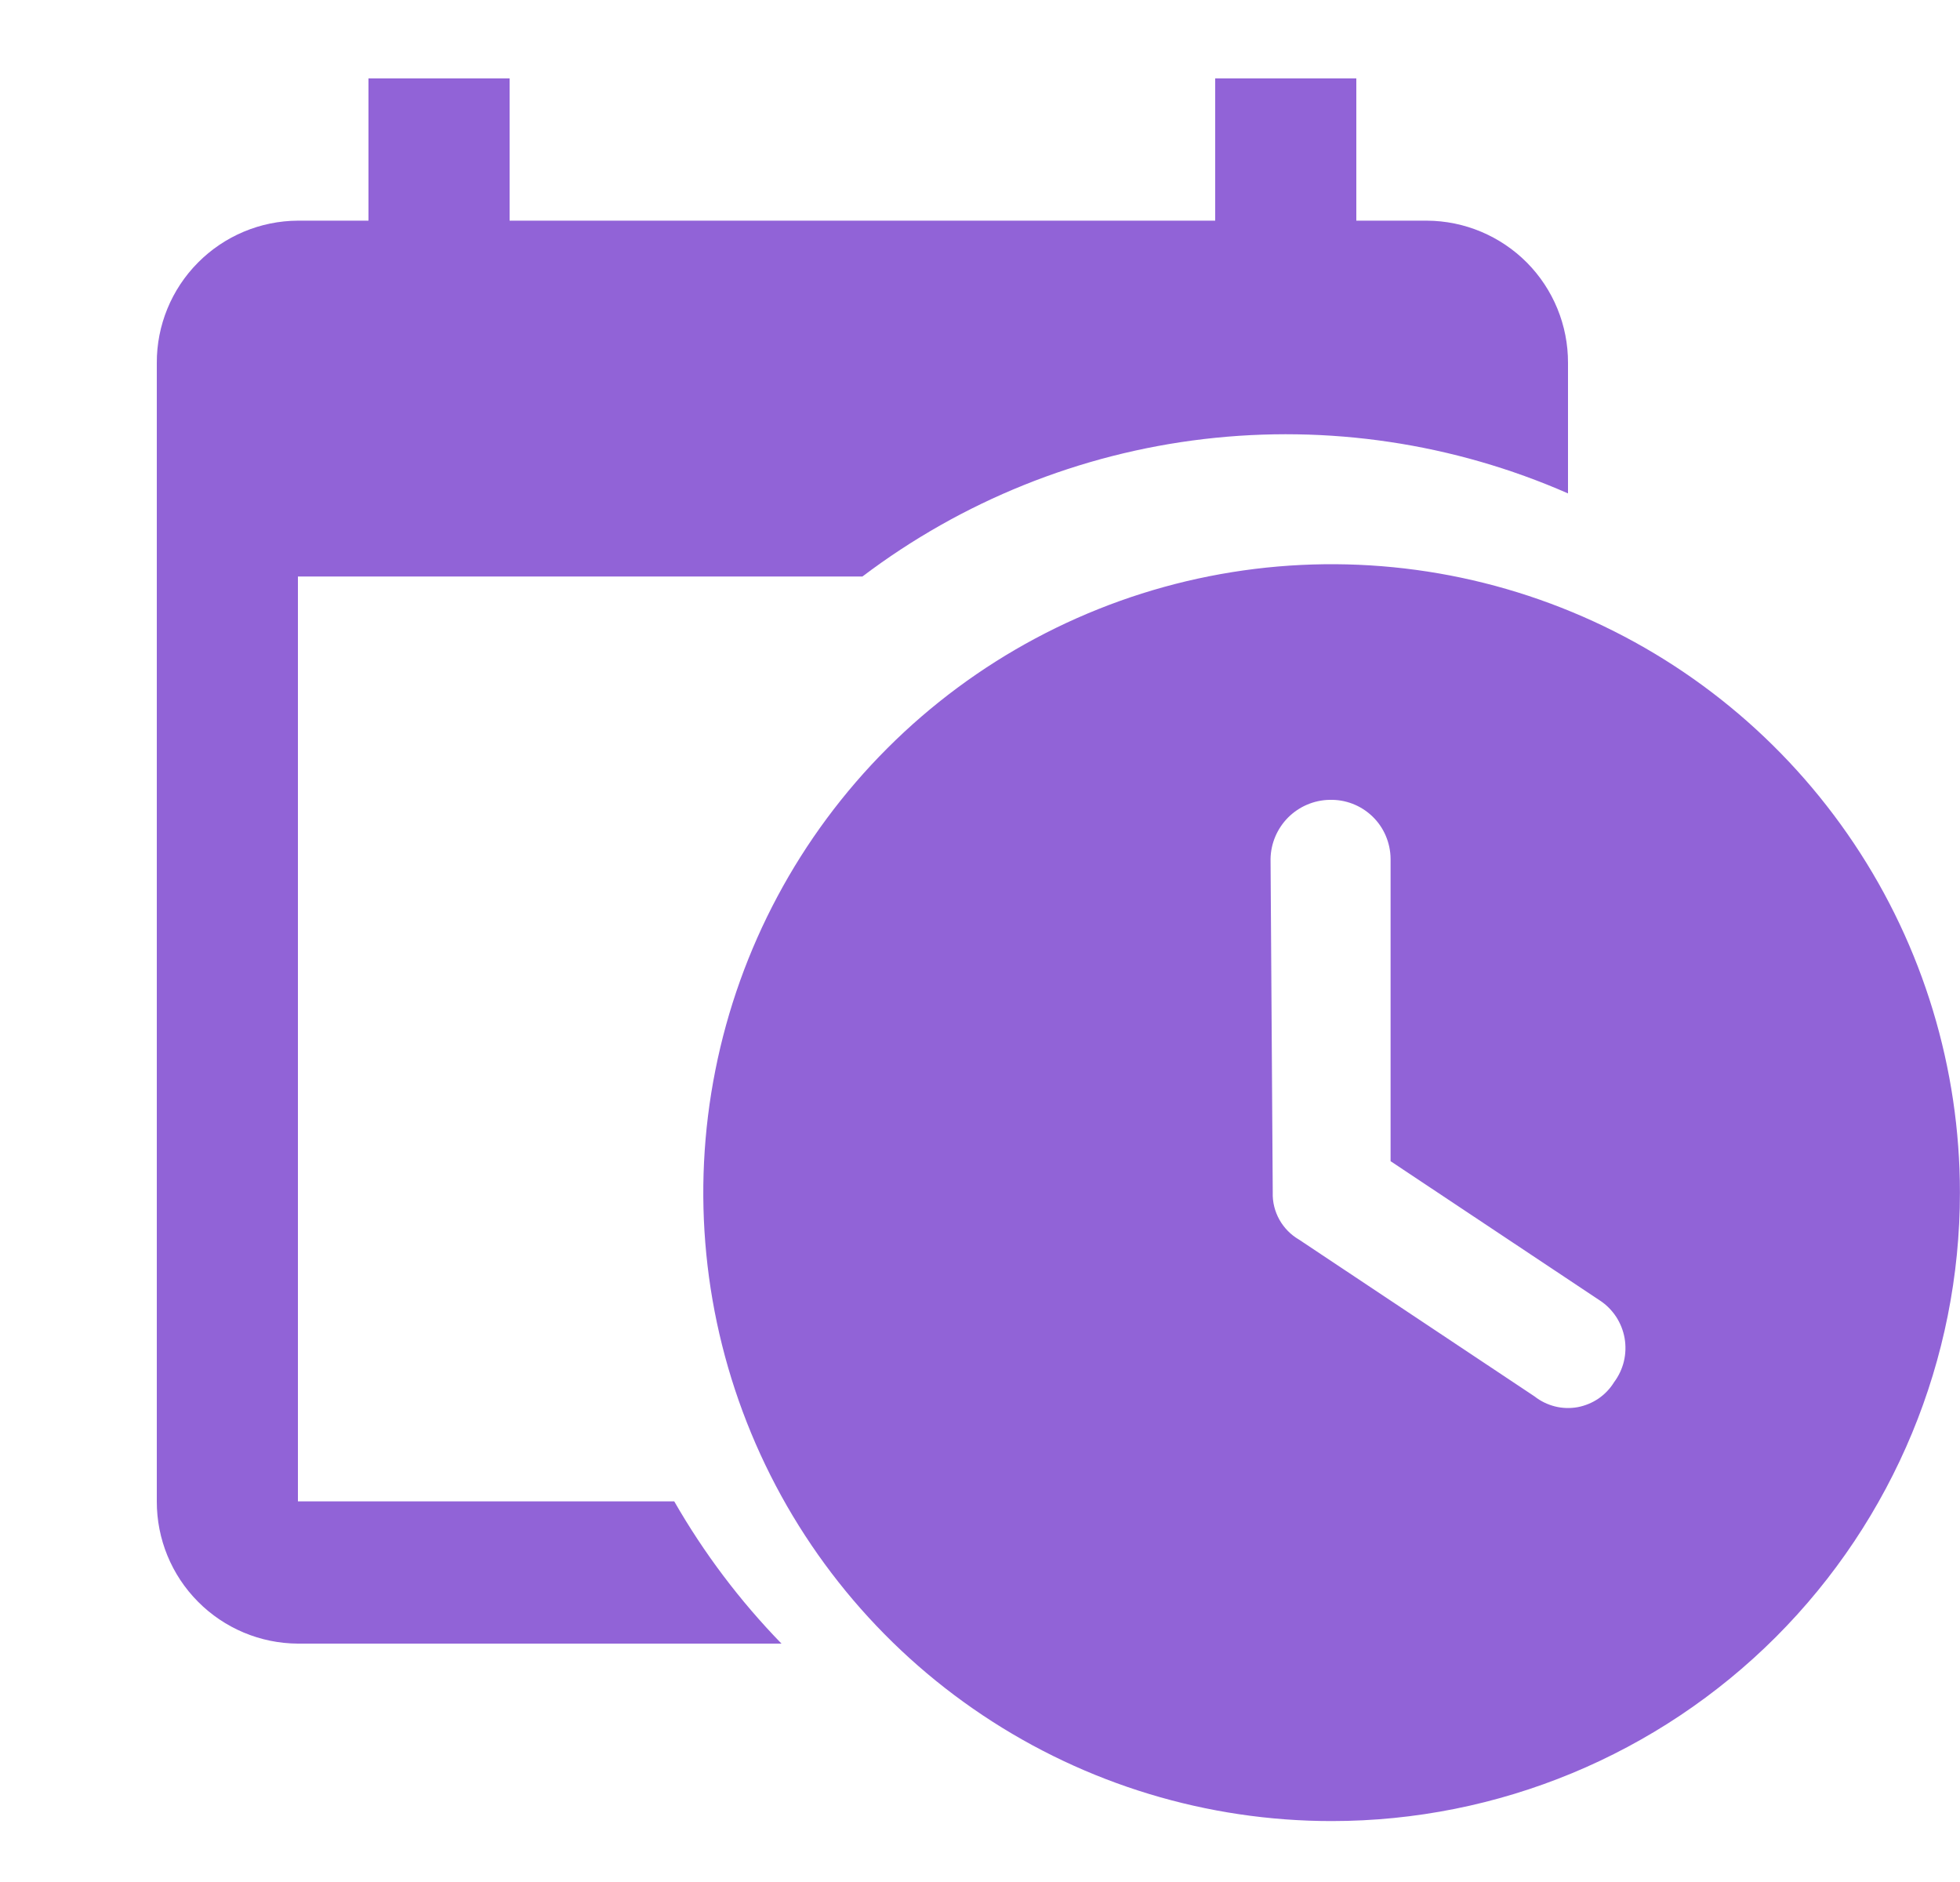 <svg width="25" height="24" viewBox="0 0 25 24" fill="none" xmlns="http://www.w3.org/2000/svg">
<path d="M16.985 23.223C15.4 23.223 13.85 22.753 12.532 21.872C11.214 20.992 10.187 19.74 9.581 18.276C8.974 16.811 8.815 15.2 9.125 13.645C9.434 12.091 10.197 10.663 11.318 9.542C12.439 8.421 13.867 7.658 15.421 7.349C16.976 7.04 18.587 7.198 20.052 7.805C21.516 8.411 22.767 9.439 23.648 10.757C24.529 12.074 24.999 13.624 24.999 15.209C24.999 17.334 24.154 19.373 22.651 20.876C21.148 22.378 19.11 23.223 16.985 23.223ZM16.234 15.208C16.23 15.329 16.26 15.448 16.319 15.554C16.378 15.659 16.464 15.747 16.569 15.808L19.574 17.808C19.65 17.868 19.739 17.911 19.833 17.935C19.927 17.959 20.026 17.962 20.122 17.945C20.217 17.927 20.308 17.89 20.389 17.835C20.469 17.78 20.537 17.709 20.588 17.626C20.647 17.547 20.69 17.456 20.713 17.36C20.736 17.263 20.739 17.163 20.722 17.065C20.705 16.968 20.668 16.875 20.614 16.792C20.559 16.709 20.489 16.638 20.406 16.584L17.737 14.808V10.951C17.736 10.85 17.715 10.75 17.675 10.657C17.636 10.565 17.578 10.481 17.505 10.411C17.432 10.341 17.346 10.286 17.252 10.25C17.158 10.214 17.058 10.197 16.957 10.2C16.759 10.204 16.57 10.285 16.43 10.425C16.291 10.565 16.21 10.753 16.206 10.951L16.234 15.208Z" fill="#9163D7"/>
<path d="M9.972 20.96H3.8C3.321 20.958 2.862 20.765 2.525 20.425C2.187 20.085 1.999 19.625 2 19.146V4.629C1.998 4.15 2.187 3.689 2.525 3.349C2.862 3.009 3.321 2.816 3.8 2.814H4.7V1H6.5V2.814H15.5V1H17.3V2.814H18.2C18.679 2.816 19.138 3.009 19.476 3.349C19.813 3.689 20.002 4.15 20 4.629V6.292C18.541 5.652 16.938 5.413 15.356 5.599C13.774 5.785 12.27 6.391 11 7.352H3.8V19.146H8.6C8.978 19.805 9.437 20.414 9.967 20.959L9.972 20.96Z" fill="#9163D7"/>
</svg>
